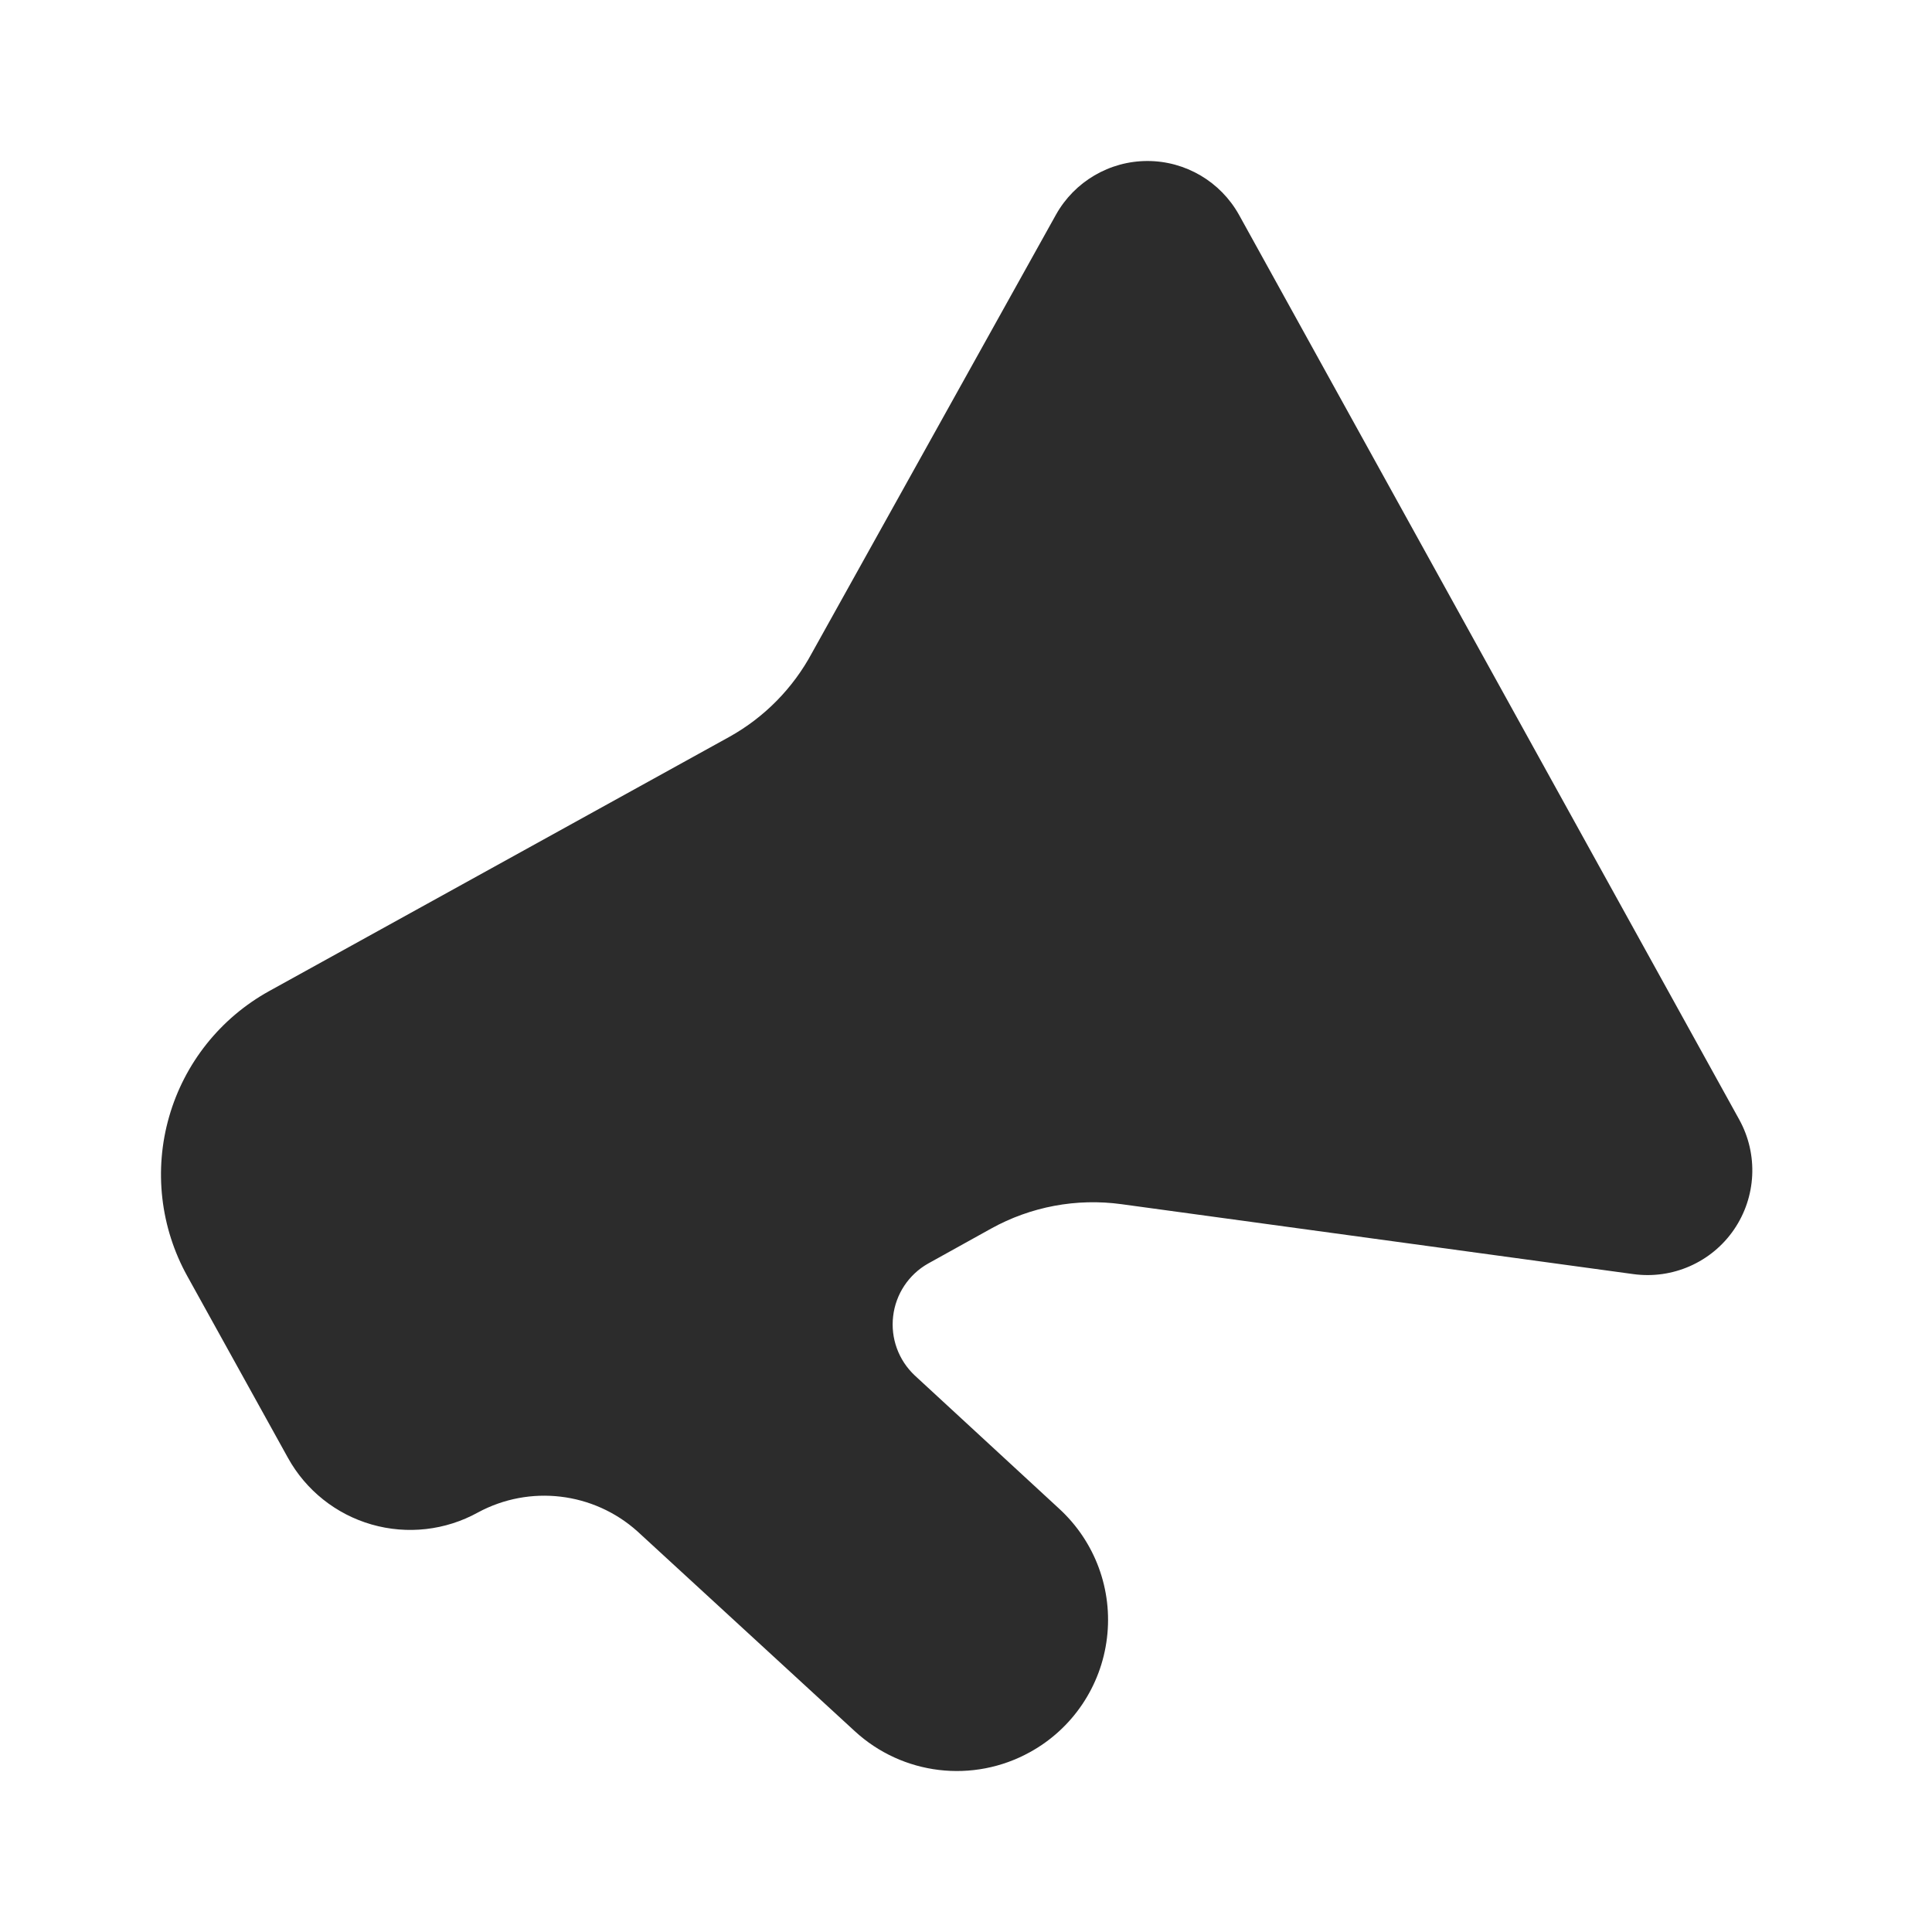 <?xml version="1.0" encoding="UTF-8"?>
<svg width="24px" height="24px" viewBox="0 0 24 24" version="1.1" xmlns="http://www.w3.org/2000/svg" xmlns:xlink="http://www.w3.org/1999/xlink">
    <title>ic_settings_1</title>
    <g id="iOS" stroke="none" stroke-width="1" fill="none" fill-rule="evenodd">
        <g id="ic_settings_1">
            <rect id="Rectangle" x="0" y="0" width="24" height="24"></rect>
            <path d="M11.363,17.086 L13.16,18.744 C13.604,19.153 13.824,19.749 13.751,20.348 C13.679,20.946 13.324,21.474 12.796,21.765 L12.796,21.765 C12.089,22.157 11.211,22.052 10.617,21.504 L7.917,19.022 C7.373,18.535 6.581,18.441 5.938,18.788 L5.938,18.788 C5.535,19.011 5.06,19.065 4.617,18.938 C4.174,18.811 3.8,18.513 3.577,18.11 L2.327,15.853 C1.992,15.249 1.91,14.536 2.101,13.872 C2.291,13.208 2.738,12.647 3.343,12.312 L9.063,9.152 C9.497,8.91 9.852,8.548 10.087,8.11 L13.117,2.668 C13.347,2.256 13.782,2 14.254,2 C14.726,2 15.161,2.256 15.391,2.668 L21.606,13.909 C21.844,14.341 21.818,14.87 21.539,15.276 C21.26,15.682 20.775,15.895 20.287,15.827 L13.933,14.959 C13.373,14.882 12.803,14.989 12.31,15.263 L11.528,15.697 C11.288,15.833 11.127,16.076 11.095,16.35 C11.062,16.624 11.162,16.897 11.363,17.086 L11.363,17.086 Z" id="Channel" fill="#2C2C2C"></path>
        </g>
    </g>
</svg>